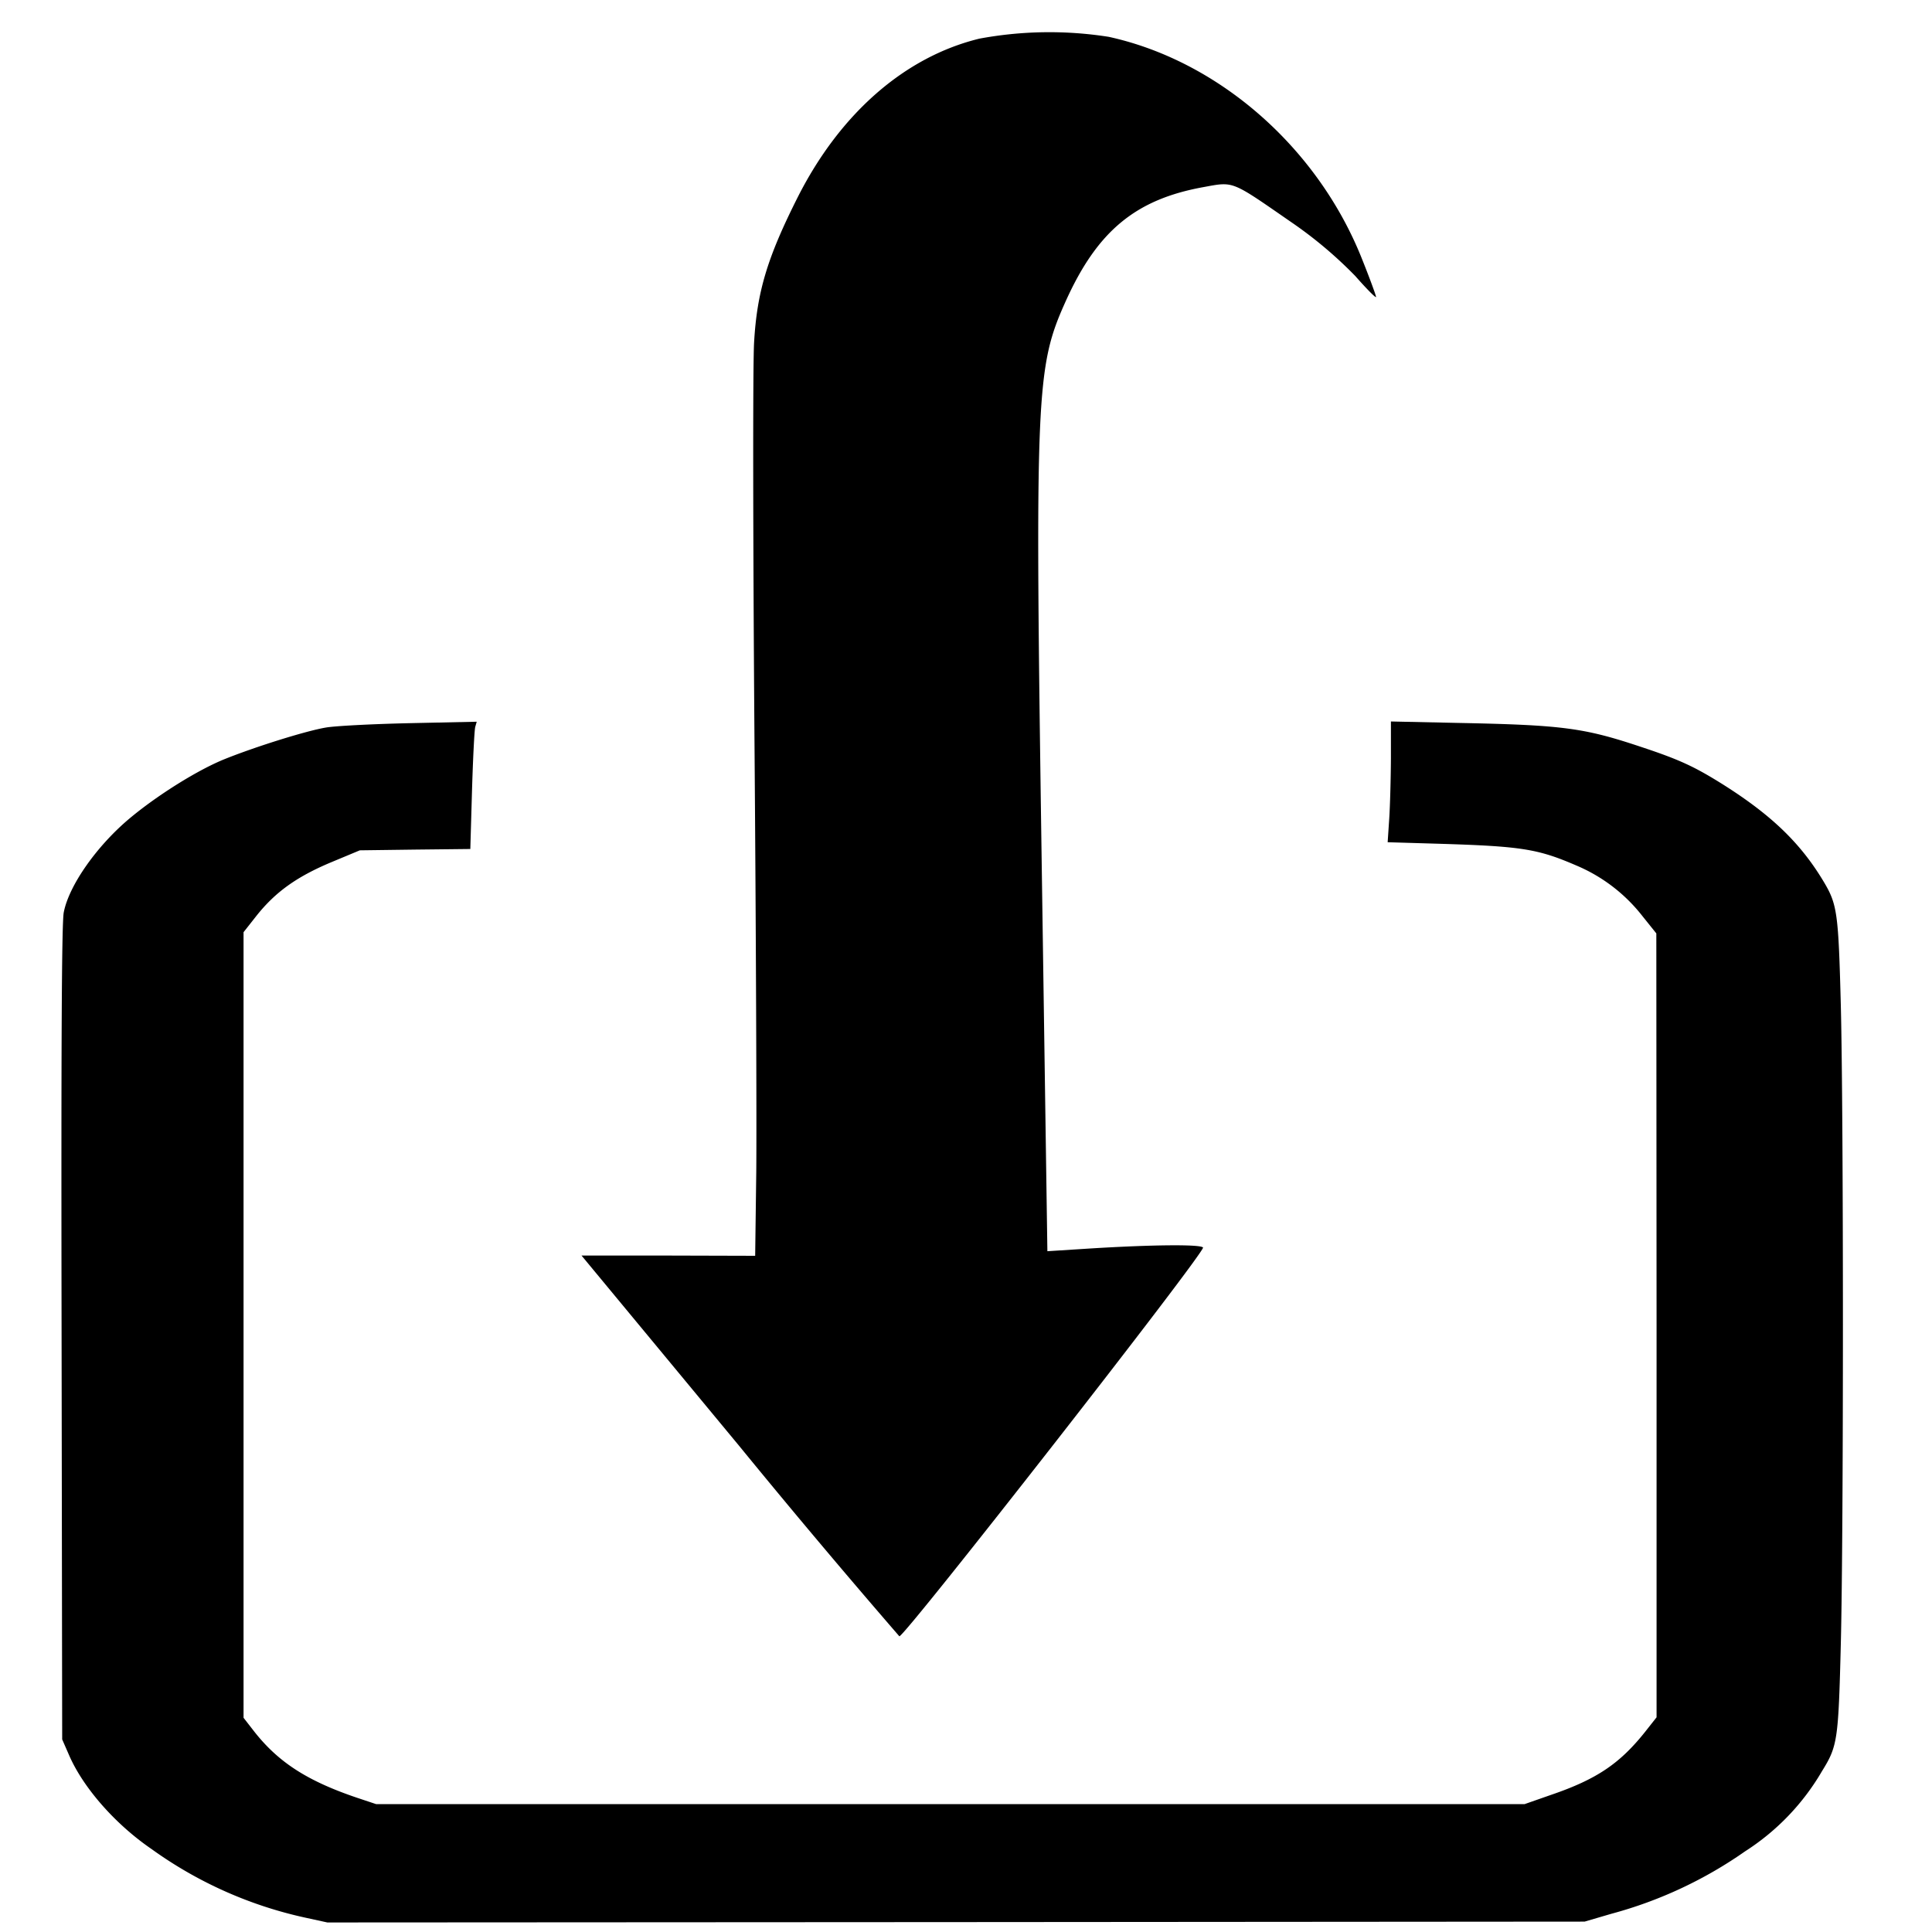 <svg xmlns="http://www.w3.org/2000/svg" width="16" height="16"><path d="M2.523 15.88a3.425 3.425 0 0 1-1.268-.567c-.301-.206-.568-.51-.684-.78l-.056-.128L.51 11.04c-.004-2.396.001-3.4.018-3.484.043-.223.273-.55.545-.778.232-.194.567-.403.789-.492.256-.103.675-.234.838-.261.076-.013.378-.029.691-.036l.557-.012-.012.042c-.007.022-.019.26-.027.527l-.014.485-.458.005-.457.006-.24.1c-.285.12-.462.247-.619.446l-.104.132v6.506l.091.117c.2.253.439.407.851.546l.156.052h9.511l.22-.077c.38-.13.57-.26.78-.524l.093-.118v-3.246l-.002-3.246-.118-.147a1.368 1.368 0 0 0-.546-.416c-.32-.138-.453-.159-1.156-.18l-.405-.012.013-.195c.007-.107.013-.332.014-.5v-.305l.559.012c.856.017 1.037.04 1.502.195.327.108.45.165.688.314.404.255.644.487.834.804.114.19.123.26.143 1.03.023.928.023 4.348 0 5.278-.02.805-.027.852-.156 1.06a1.958 1.958 0 0 1-.637.664 3.52 3.52 0 0 1-1.107.517l-.222.065-5.206.004-5.206.003z"/><path d="M9.182.305c.914.2 1.735.921 2.1 1.846.063.157.113.295.114.308 0 .013-.077-.065-.172-.173a3.493 3.493 0 0 0-.533-.448c-.5-.346-.47-.335-.727-.288-.56.102-.876.363-1.138.944-.247.548-.256.746-.199 4.658l.047 3.21.361-.023c.506-.031.902-.035.928-.008.027.028-2.477 3.233-2.515 3.22a72.148 72.148 0 0 1-1.33-1.581l-1.302-1.572h.72l.718.002.009-.69c.004-.379-.002-2.005-.015-3.613-.012-1.608-.014-3.075-.003-3.26.024-.422.11-.705.362-1.205C6.958.938 7.495.47 8.111.32A3.169 3.169 0 0 1 9.182.305z"/></svg>